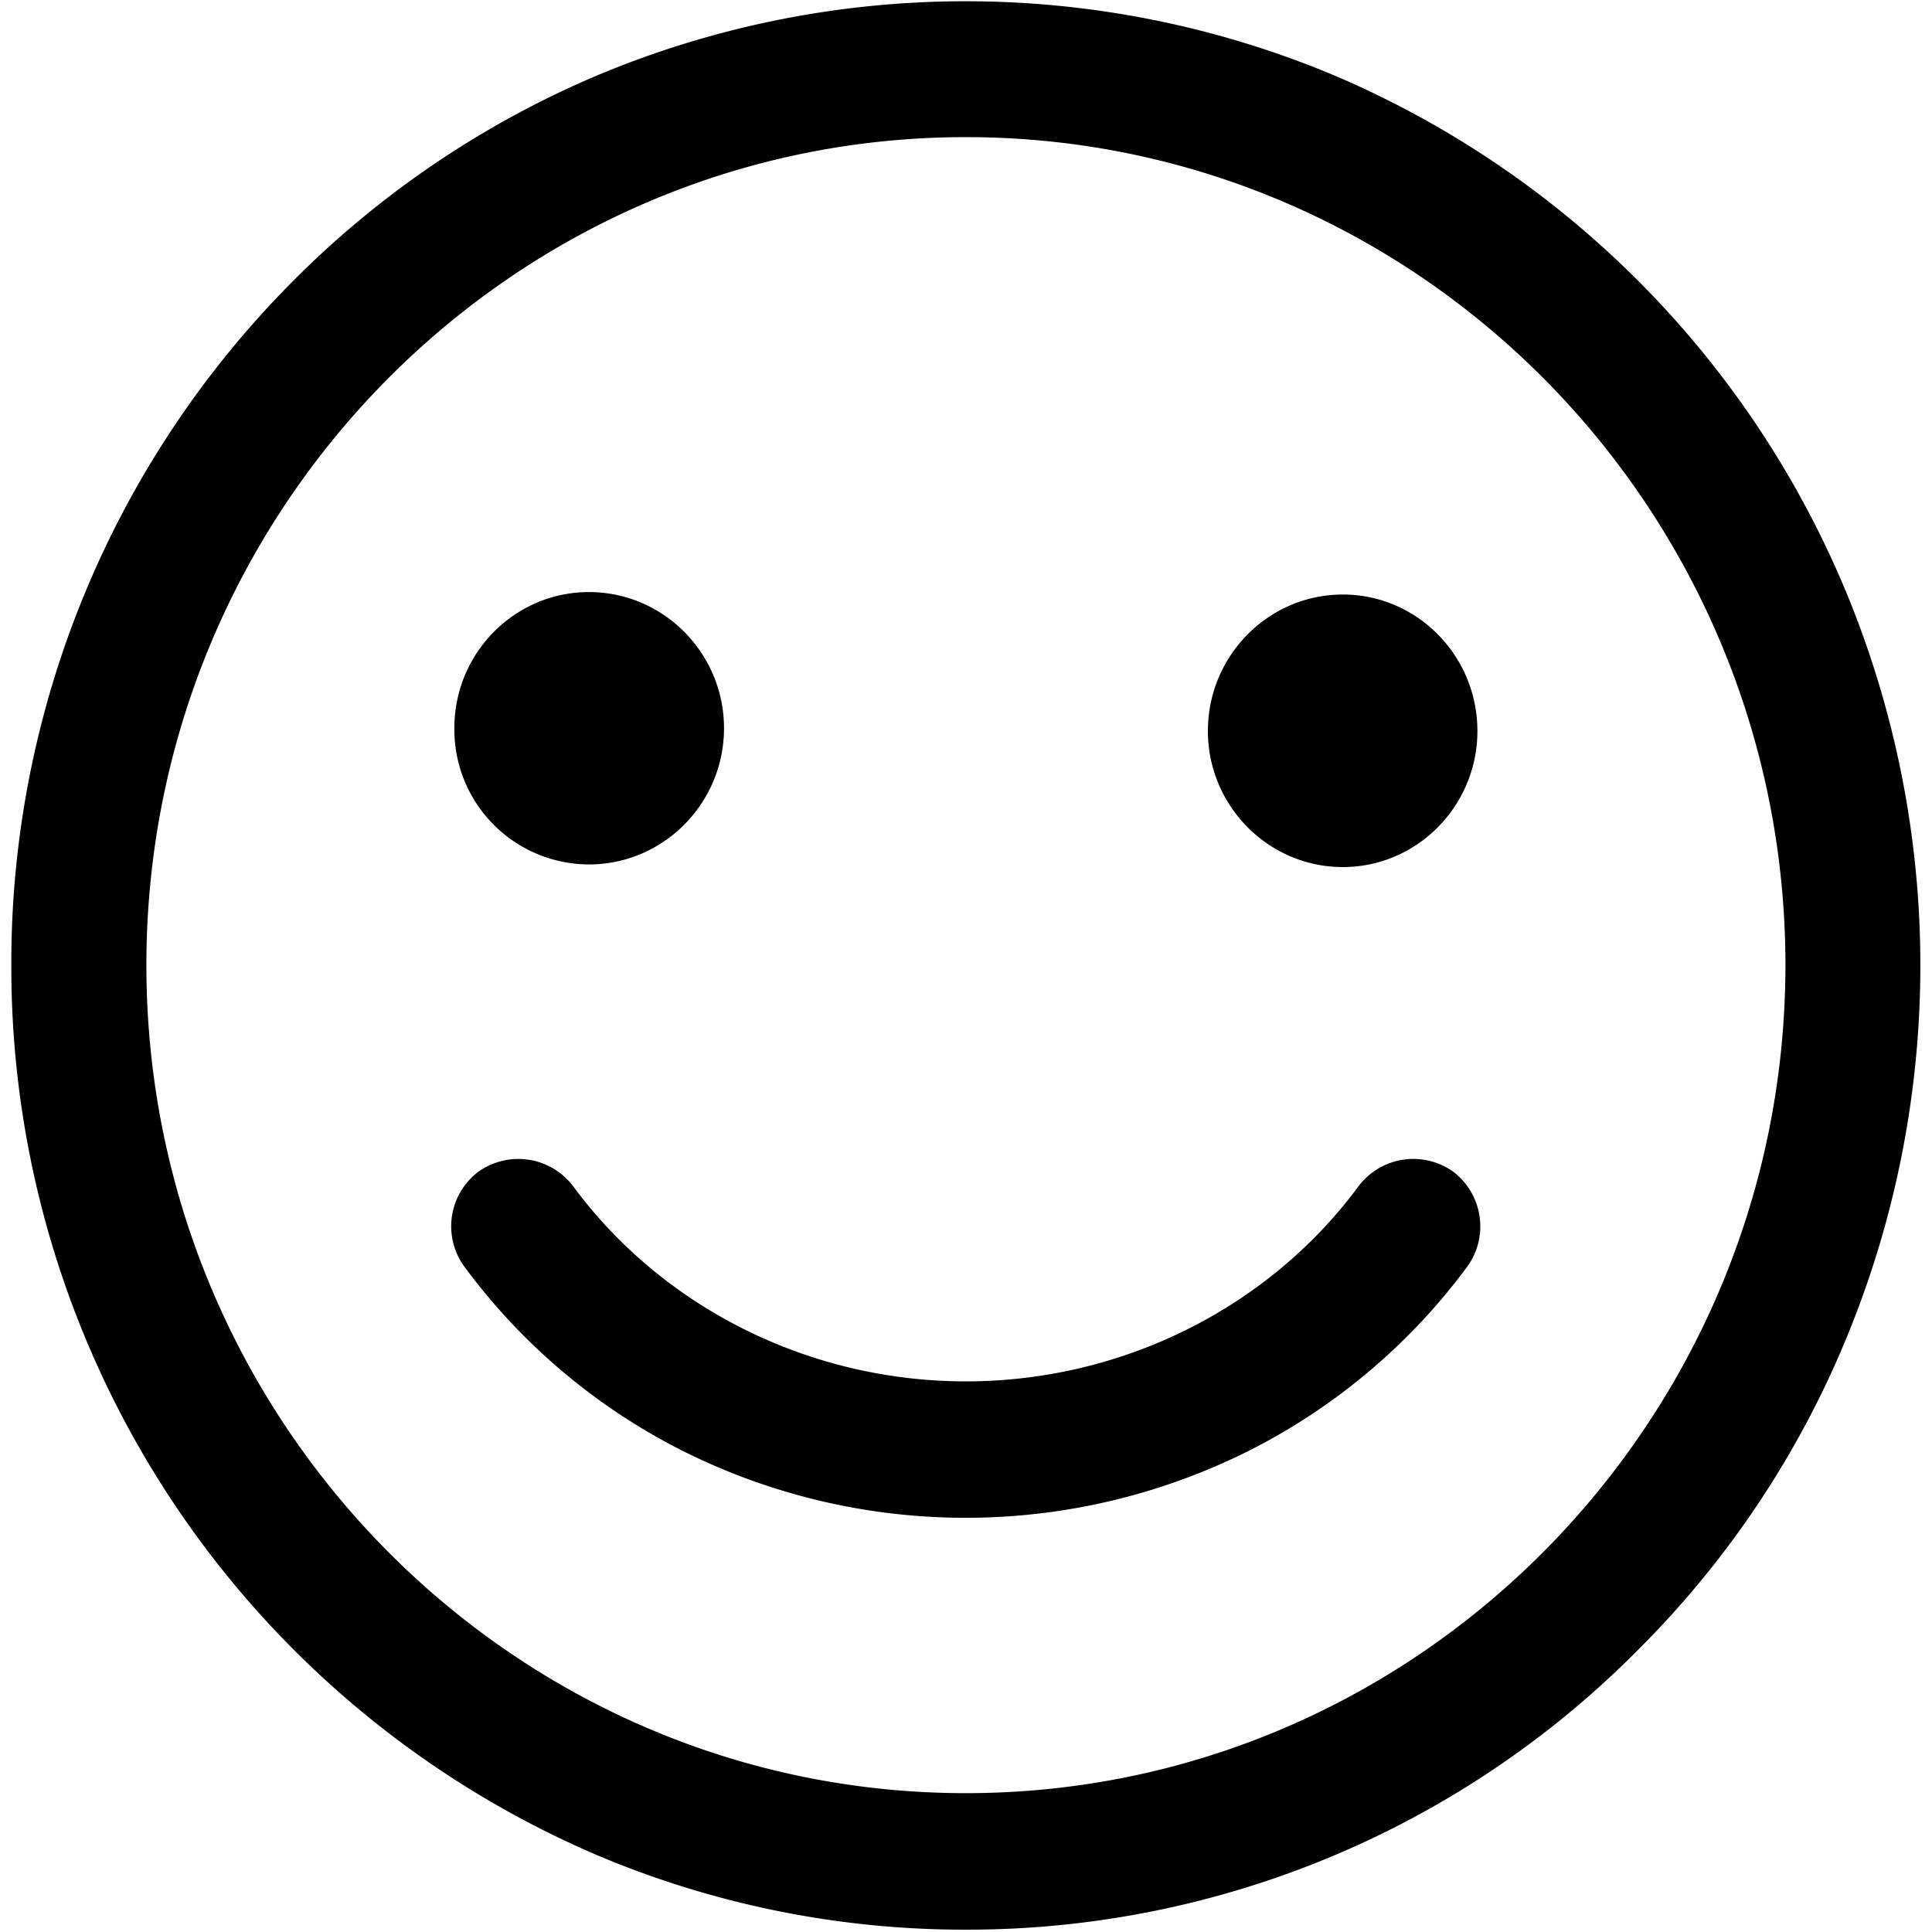 <?xml version="1.0" standalone="no"?><!DOCTYPE svg PUBLIC "-//W3C//DTD SVG 1.1//EN" "http://www.w3.org/Graphics/SVG/1.1/DTD/svg11.dtd"><svg t="1671356880171" class="icon" viewBox="0 0 1024 1024" version="1.1" xmlns="http://www.w3.org/2000/svg" p-id="2789" xmlns:xlink="http://www.w3.org/1999/xlink" width="20" height="20"><path d="M978.013 312.646a510.231 510.231 0 0 0-269.265-272.012 505.018 505.018 0 0 0-393.821 0 505.158 505.158 0 0 0-160.791 109.498A512.07 512.07 0 0 0 6.004 511.628a511.953 511.953 0 0 0 308.992 471.017 499.828 499.828 0 0 0 196.934 40.122 500.433 500.433 0 0 0 357.609-149.667c46.406-46.545 83.27-101.725 108.474-162.397a517.376 517.376 0 0 0 0-398.057z m-31.697 198.912c-0.116 241.967-195.025 438.854-434.385 438.854-239.5 0-434.339-196.887-434.339-438.854 0-242.036 194.839-438.877 434.339-438.877 239.5-0.023 434.385 196.841 434.385 438.877z m0 0" p-id="2790"></path><path d="M312.18 458.17c39.424 0 71.564-32.396 71.564-72.192s-32.14-72.169-71.564-72.169c-39.401 0-71.354 32.326-71.354 72.052a71.517 71.517 0 0 0 71.354 72.308z m399.569 1.396c39.284 0 71.308-32.396 71.308-72.122 0-39.936-32.023-72.332-71.308-72.332-39.401 0-71.54 32.396-71.54 72.332 0 39.727 32.14 72.122 71.54 72.122z m58.577 161.513a36.399 36.399 0 0 0-50.083 7.401c-47.919 65.024-125.859 103.68-208.314 103.68-82.479 0-160.419-38.656-208.244-103.564a36.445 36.445 0 0 0-50.153-7.54 36.236 36.236 0 0 0-7.284 50.455 325.981 325.981 0 0 0 114.083 96.721 334.801 334.801 0 0 0 302.988 0 327.075 327.075 0 0 0 114.292-96.791c11.636-15.965 8.401-38.33-7.284-50.362z m0 0" p-id="2791"></path></svg>